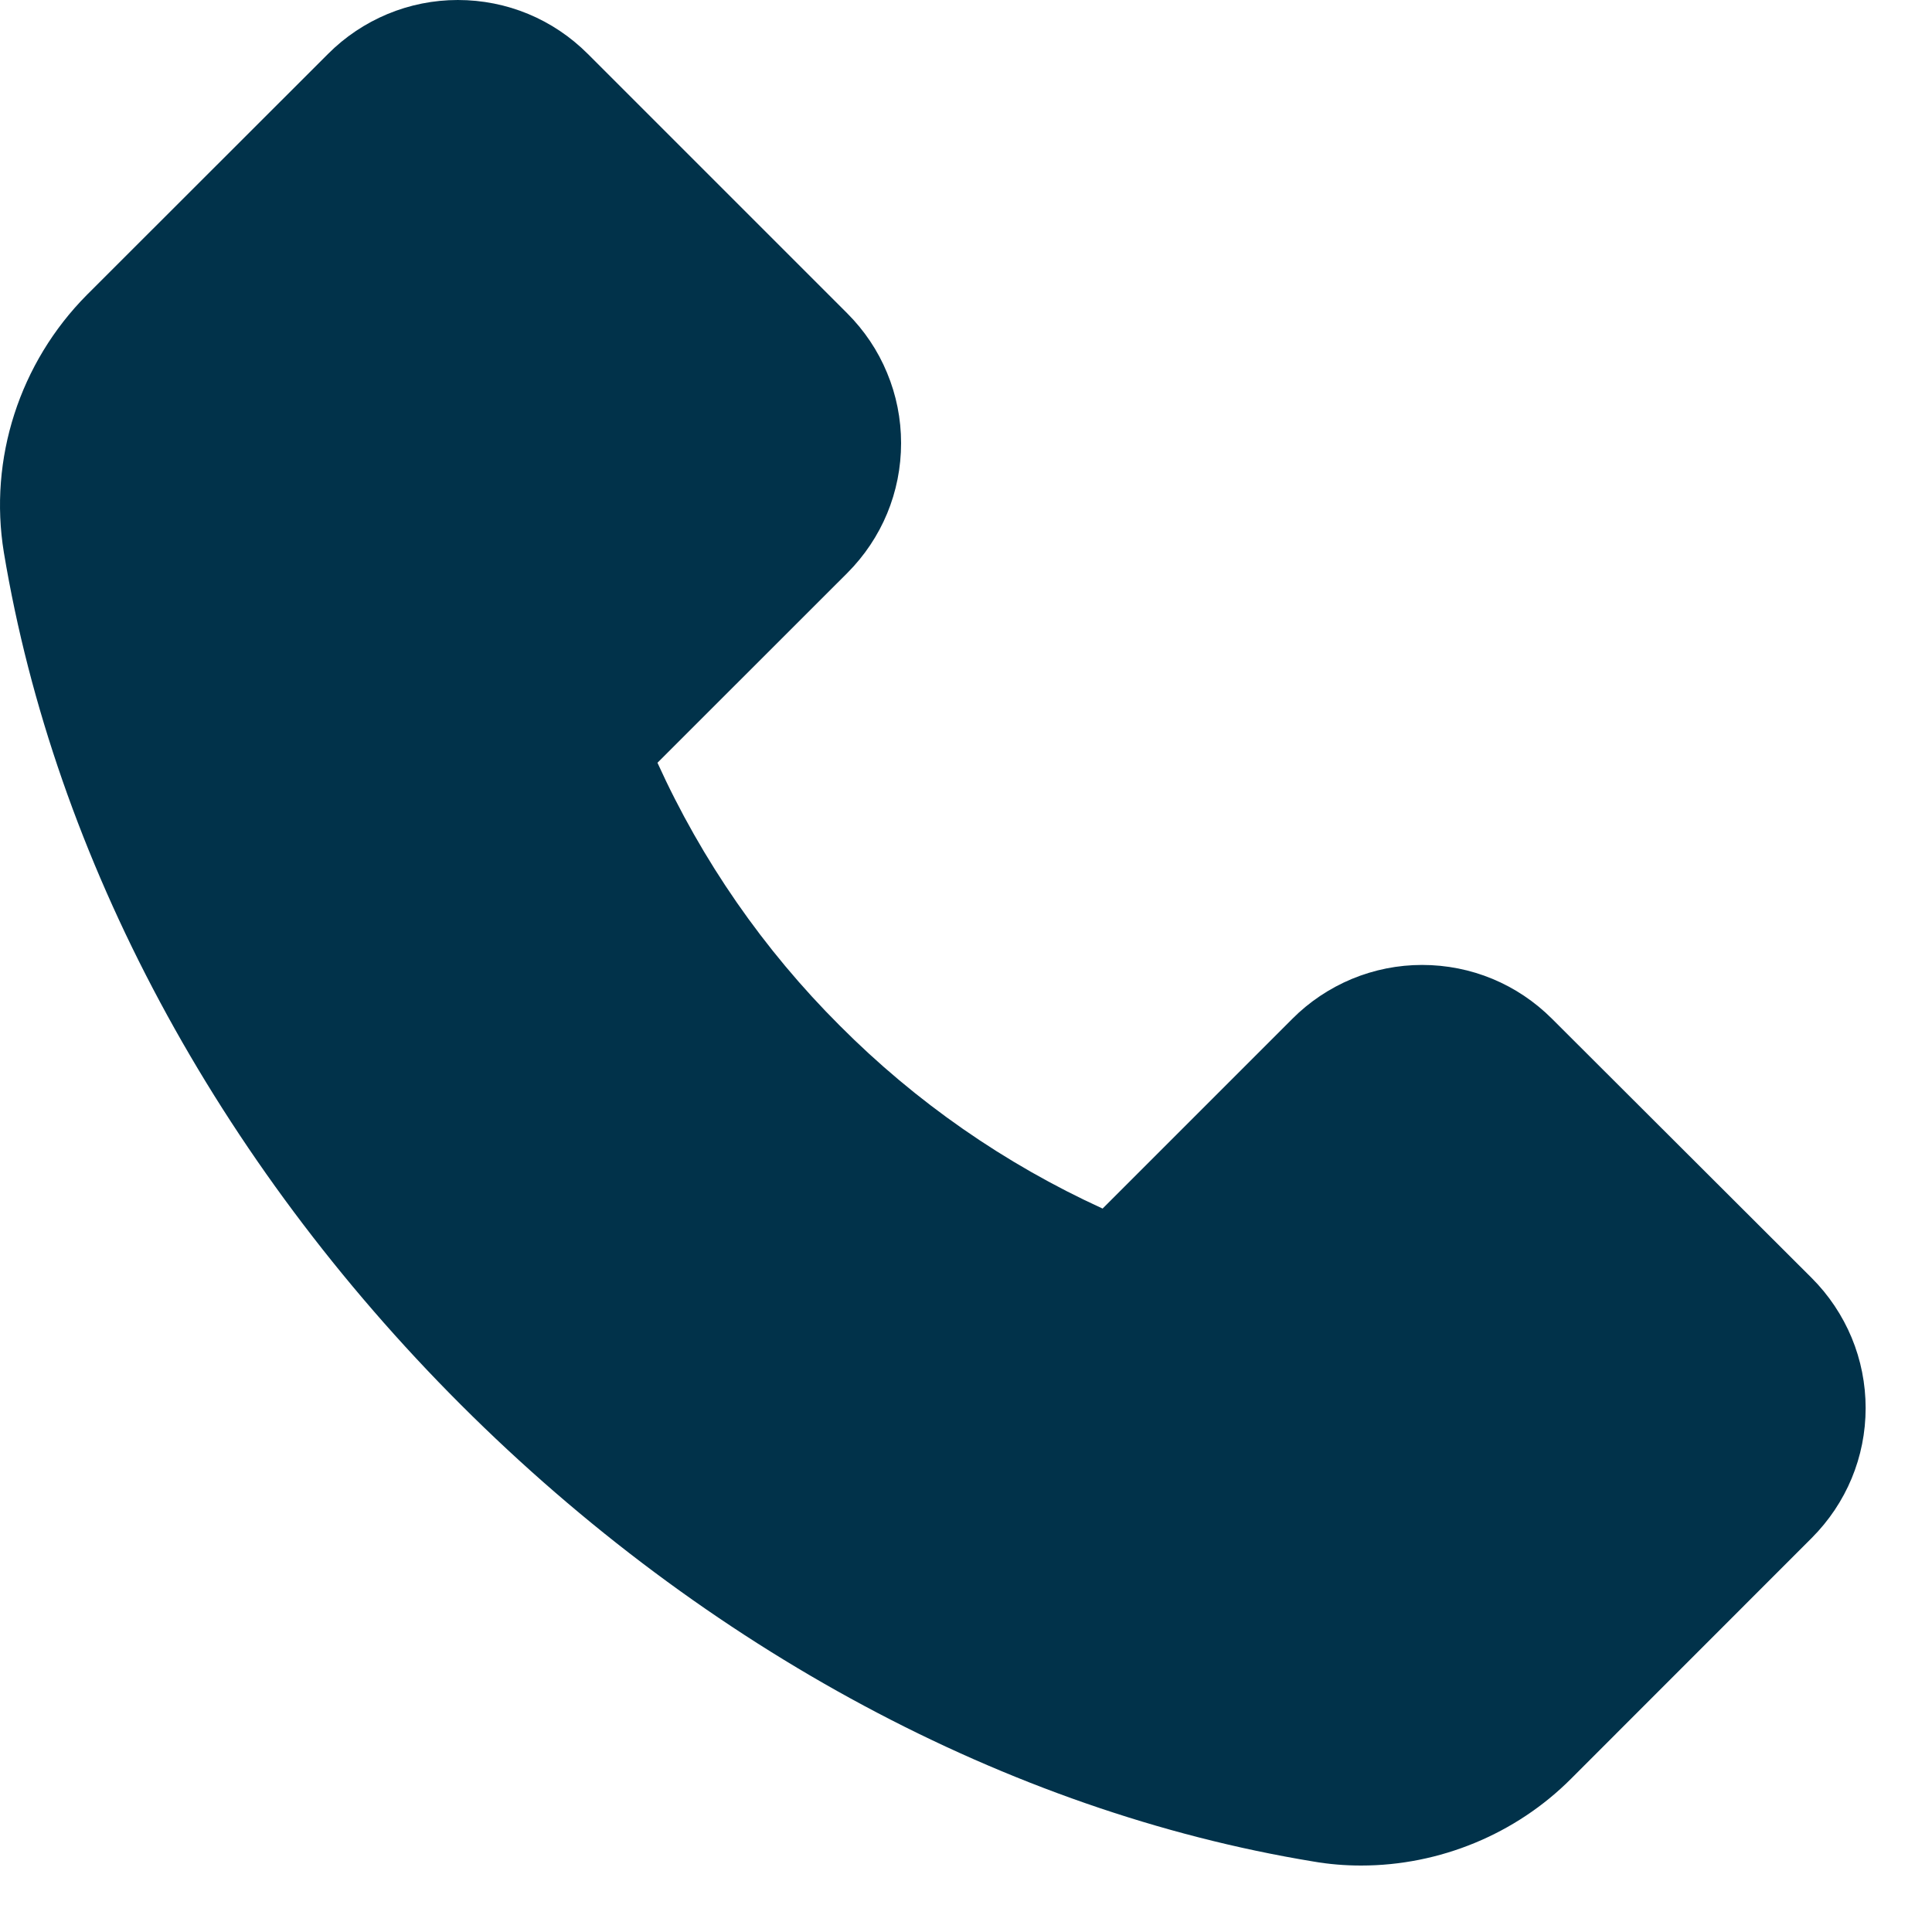 <svg width="20" height="20" viewBox="0 0 20 20" fill="none" xmlns="http://www.w3.org/2000/svg">
<path d="M0.9 3.052L3.396 0.558C3.572 0.381 3.782 0.241 4.012 0.145C4.243 0.049 4.49 -5.98116e-05 4.739 5.45145e-08C5.248 5.45145e-08 5.726 0.199 6.085 0.558L8.771 3.244C8.947 3.42 9.088 3.629 9.183 3.86C9.279 4.09 9.328 4.337 9.328 4.587C9.328 5.095 9.129 5.573 8.771 5.932L6.806 7.896C7.266 8.909 7.905 9.831 8.693 10.617C9.479 11.407 10.401 12.048 11.414 12.511L13.378 10.547C13.554 10.37 13.764 10.23 13.994 10.134C14.225 10.038 14.472 9.989 14.721 9.989C15.23 9.989 15.708 10.188 16.067 10.547L18.755 13.23C18.932 13.407 19.072 13.617 19.168 13.847C19.264 14.078 19.313 14.326 19.313 14.576C19.313 15.084 19.113 15.562 18.755 15.921L16.264 18.413C15.692 18.987 14.902 19.312 14.091 19.312C13.92 19.312 13.756 19.298 13.594 19.27C10.435 18.75 7.301 17.07 4.772 14.543C2.246 12.019 0.567 8.887 0.04 5.719C-0.119 4.751 0.202 3.755 0.9 3.052Z" fill="#01324A"/>
</svg>
